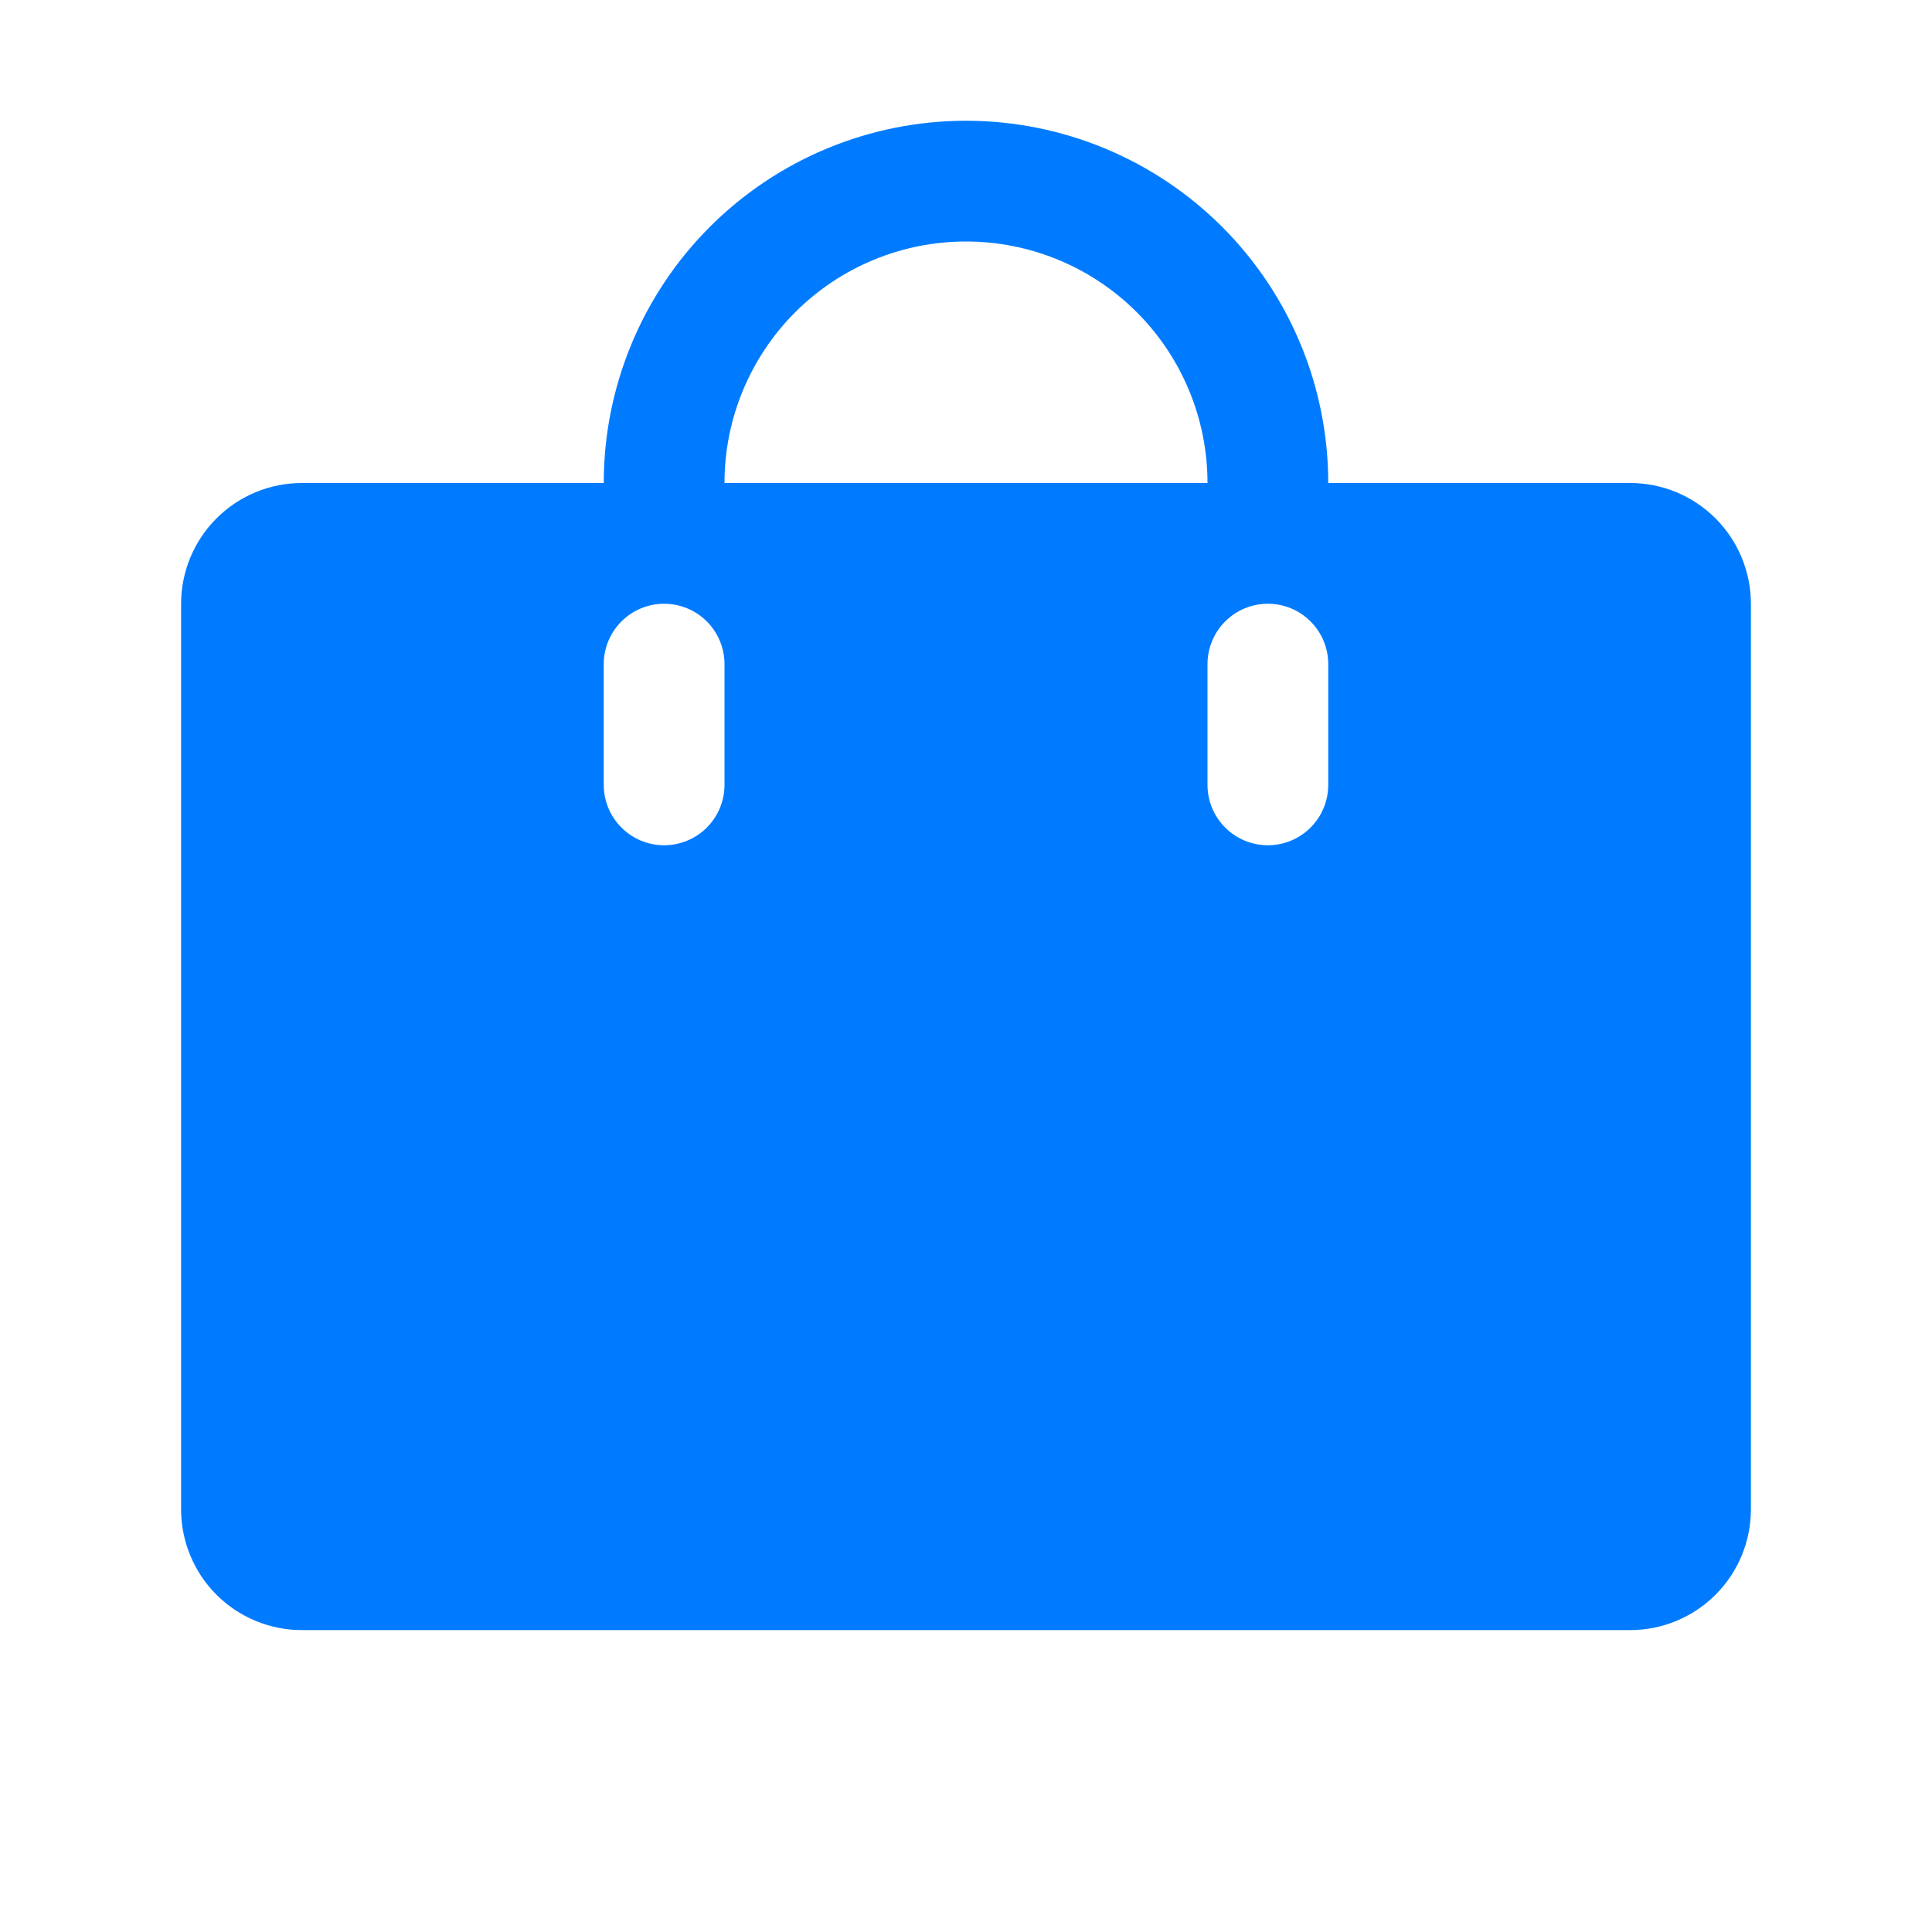 <svg width="38" height="38" viewBox="0 0 38 38" fill="none" xmlns="http://www.w3.org/2000/svg">
<path d="M32.062 9.5H26.125C26.125 7.61 25.374 5.798 24.038 4.462C22.702 3.126 20.89 2.375 19 2.375C17.11 2.375 15.298 3.126 13.962 4.462C12.626 5.798 11.875 7.61 11.875 9.5H5.938C5.308 9.5 4.704 9.75 4.258 10.196C3.813 10.641 3.562 11.245 3.562 11.875V29.688C3.562 30.317 3.813 30.922 4.258 31.367C4.704 31.812 5.308 32.062 5.938 32.062H32.062C32.692 32.062 33.297 31.812 33.742 31.367C34.187 30.922 34.438 30.317 34.438 29.688V11.875C34.438 11.245 34.187 10.641 33.742 10.196C33.297 9.75 32.692 9.5 32.062 9.5ZM14.25 15.438C14.25 15.752 14.125 16.055 13.902 16.277C13.68 16.5 13.377 16.625 13.062 16.625C12.748 16.625 12.445 16.5 12.223 16.277C12 16.055 11.875 15.752 11.875 15.438V13.062C11.875 12.748 12 12.445 12.223 12.223C12.445 12 12.748 11.875 13.062 11.875C13.377 11.875 13.68 12 13.902 12.223C14.125 12.445 14.25 12.748 14.25 13.062V15.438ZM19 4.75C20.26 4.75 21.468 5.25 22.359 6.141C23.25 7.032 23.75 8.24 23.75 9.5H14.25C14.25 8.24 14.75 7.032 15.641 6.141C16.532 5.25 17.74 4.75 19 4.75ZM26.125 15.438C26.125 15.752 26 16.055 25.777 16.277C25.555 16.5 25.252 16.625 24.938 16.625C24.623 16.625 24.32 16.5 24.098 16.277C23.875 16.055 23.75 15.752 23.75 15.438V13.062C23.75 12.748 23.875 12.445 24.098 12.223C24.32 12 24.623 11.875 24.938 11.875C25.252 11.875 25.555 12 25.777 12.223C26 12.445 26.125 12.748 26.125 13.062V15.438Z" fill="#007BFF"/>
</svg>
